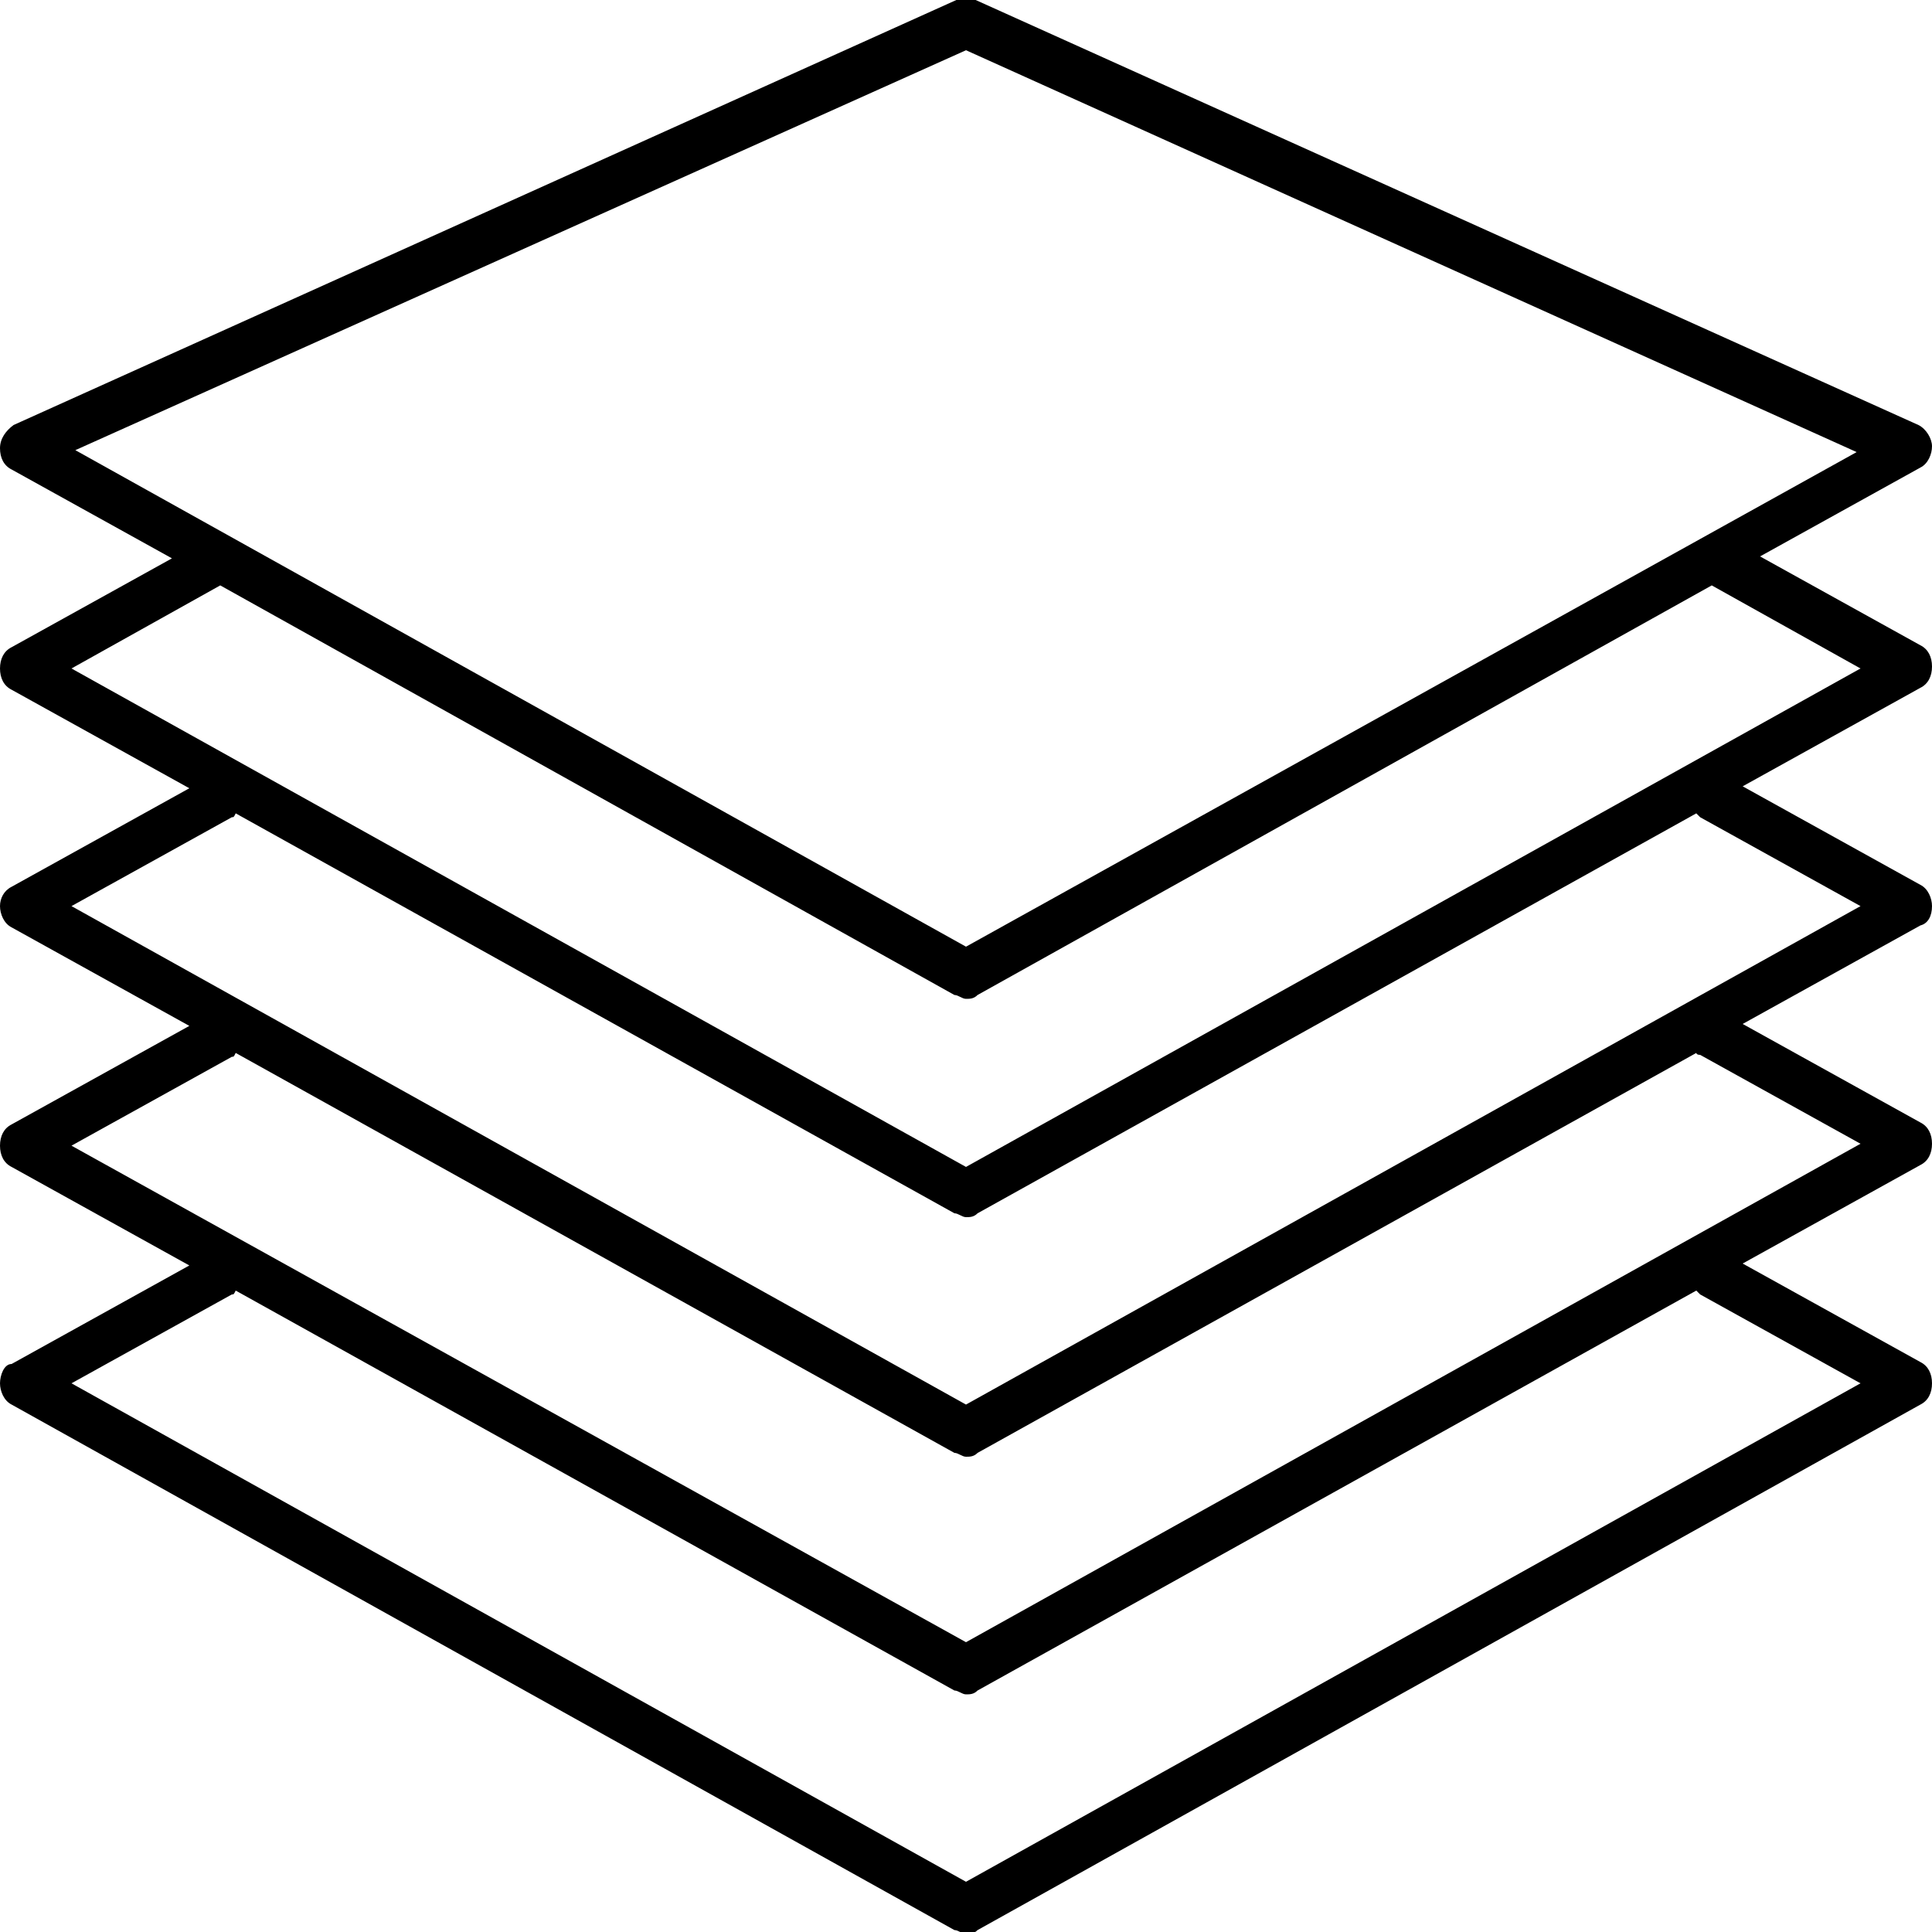 <?xml version="1.0" encoding="UTF-8"?>
<svg id="Layer_1" xmlns="http://www.w3.org/2000/svg" version="1.1" viewBox="0 0 100 100">
  <!-- Generator: Adobe Illustrator 29.1.0, SVG Export Plug-In . SVG Version: 2.1.0 Build 142)  -->
  <path d="M100,46.9c0-.4-.2-.9-.6-1.1l-9.2-5.1,9.2-5.1c.4-.2.6-.6.6-1.1s-.2-.9-.6-1.1l-8.3-4.6,8.3-4.6c.4-.2.6-.7.6-1.1s-.3-.9-.7-1.1L50.5,0c-.3-.1-.7-.1-1,0L.7,22c-.4.3-.7.7-.7,1.2s.2.9.6,1.1l8.3,4.6L.6,33.5c-.4.2-.6.6-.6,1.1s.2.9.6,1.1l9.2,5.1L.6,45.9c-.4.2-.6.6-.6,1s.2.9.6,1.1l9.2,5.1L.6,58.2c-.4.2-.6.6-.6,1.1s.2.9.6,1.1l9.2,5.1-9.2,5.1c-.4,0-.6.6-.6,1s.2.9.6,1.1l48.8,27.2c.2,0,.4.2.6.2s.4,0,.6-.2l48.8-27.2c.4-.2.6-.6.6-1.1s-.2-.9-.6-1.1l-9.2-5.1,9.2-5.1c.4-.2.6-.6.6-1.1s-.2-.9-.6-1.1l-9.2-5.1,9.2-5.1c.4-.1.6-.5.6-1ZM50,2.6l46.1,20.8-46.1,25.6L3.9,23.3,50,2.6ZM11.4,30.3l38,21.2c.2,0,.4.2.6.2s.4,0,.6-.2l38-21.2,7.7,4.3-46.3,25.8L3.7,34.6l7.7-4.3ZM88,67l8.3,4.6-46.3,25.8L3.7,71.6l8.3-4.6c.1,0,.1,0,.2-.2l37.2,20.7c.2,0,.4.2.6.2s.4,0,.6-.2l37.2-20.7c0,0,0,0,.2.2ZM88,54.6l8.3,4.6-46.3,25.8L3.7,59.3l8.3-4.6c.1,0,.1,0,.2-.2l37.2,20.7c.2,0,.4.2.6.2s.4,0,.6-.2l37.2-20.7s0,.1.2.1ZM50,72.7L3.7,46.9l8.3-4.6c.1,0,.1,0,.2-.2l37.2,20.7c.2,0,.4.2.6.2s.4,0,.6-.2l37.2-20.7q0,0,.2.2l8.3,4.6-46.3,25.8Z"/>
</svg>